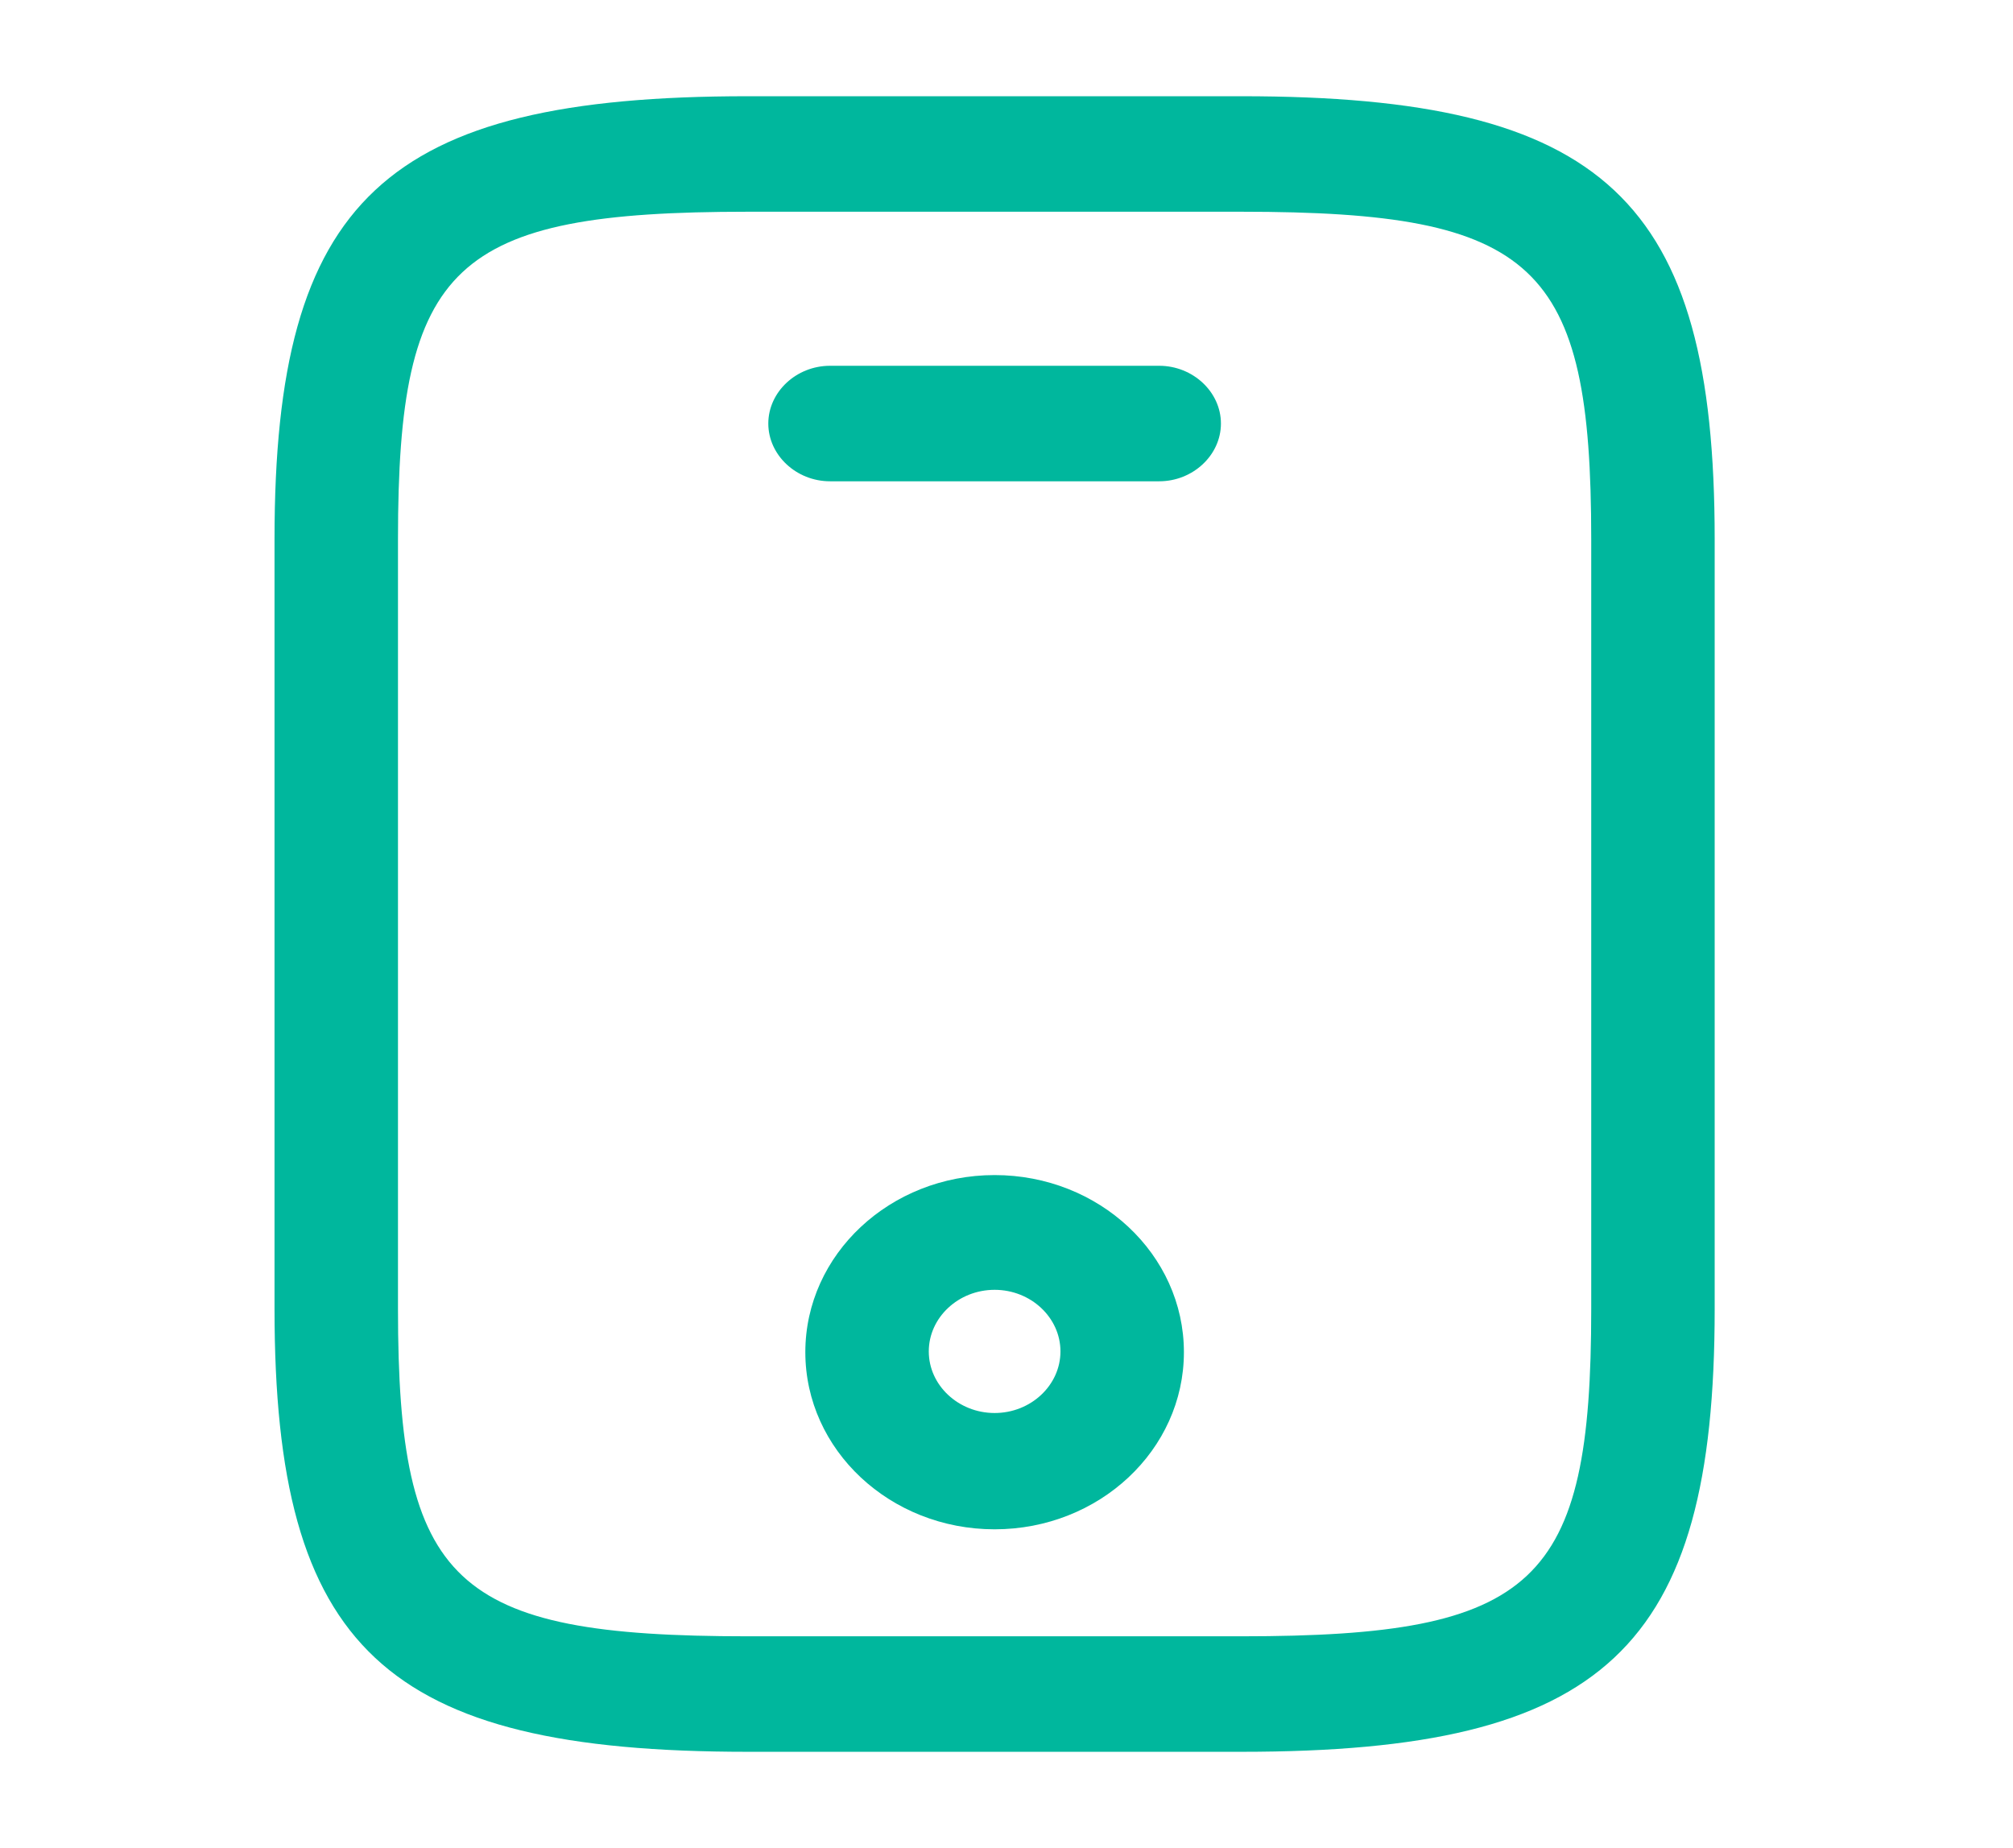 <svg width="61" height="56" viewBox="0 0 61 56" fill="none" xmlns="http://www.w3.org/2000/svg">
<g id="mobile">
<g id="vuesax/outline/mobile">
<g id="mobile_2">
<path id="Vector" d="M37.621 53.083H22.658C11.661 53.083 8.319 49.956 8.319 39.666V16.333C8.319 6.043 11.661 2.916 22.658 2.916H37.621C48.618 2.916 51.96 6.043 51.96 16.333V39.666C51.96 49.956 48.618 53.083 37.621 53.083ZM22.658 6.416C13.731 6.416 12.06 8.003 12.06 16.333V39.666C12.06 47.996 13.731 49.583 22.658 49.583H37.621C46.548 49.583 48.219 47.996 48.219 39.666V16.333C48.219 8.003 46.548 6.416 37.621 6.416H22.658Z" fill="#00B79D"/>
<path id="Vector_2" d="M35.127 14.584H25.152C24.13 14.584 23.282 13.791 23.282 12.834C23.282 11.877 24.13 11.084 25.152 11.084H35.127C36.15 11.084 36.998 11.877 36.998 12.834C36.998 13.791 36.15 14.584 35.127 14.584Z" fill="#00B79D"/>
<path id="Vector_3" d="M30.14 46.341C26.973 46.341 24.404 43.937 24.404 40.974C24.404 38.011 26.973 35.607 30.14 35.607C33.307 35.607 35.876 38.011 35.876 40.974C35.876 43.937 33.307 46.341 30.14 46.341ZM30.14 39.084C29.043 39.084 28.145 39.924 28.145 40.951C28.145 41.977 29.043 42.817 30.14 42.817C31.237 42.817 32.135 41.977 32.135 40.951C32.135 39.924 31.237 39.084 30.14 39.084Z" fill="#00B79D"/>
</g>
</g>
</g>
</svg>
